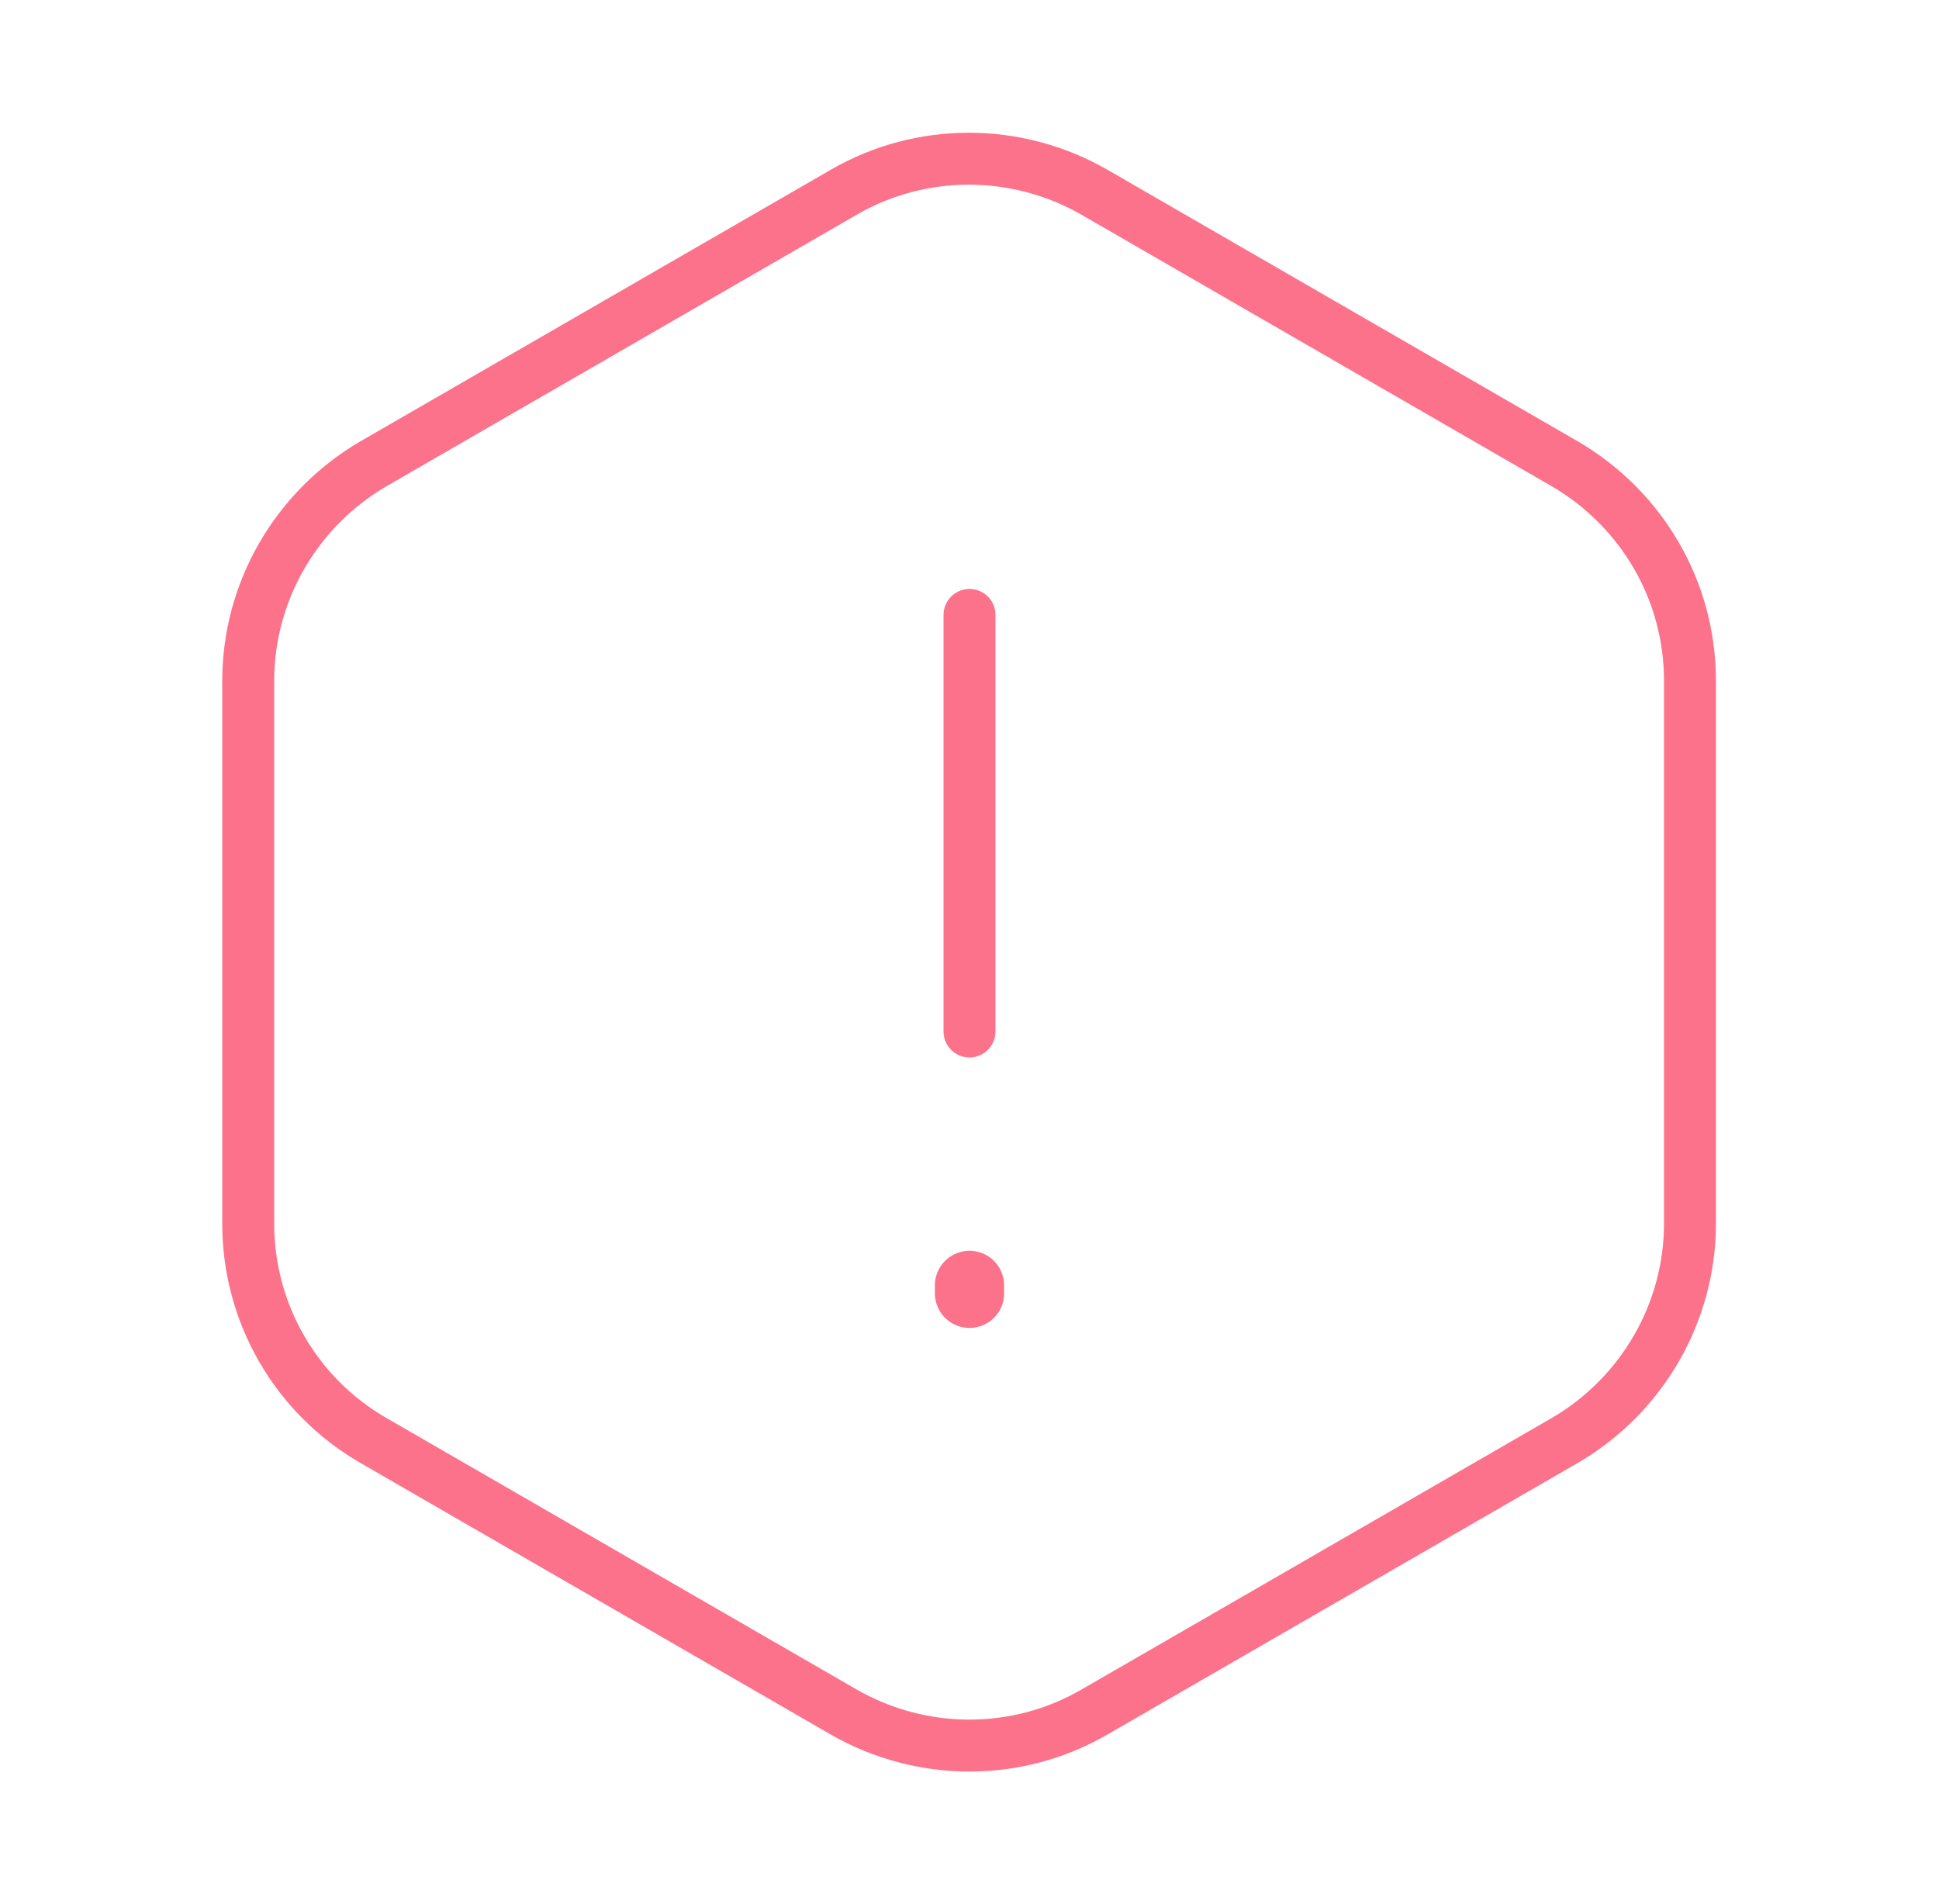 <svg width="56" height="55" viewBox="0 0 56 55" fill="none" xmlns="http://www.w3.org/2000/svg">
<path d="M28 17.76V29.792M48.808 19.663V35.337C48.808 37.904 47.433 40.288 45.21 41.594L31.598 49.454C29.375 50.737 26.625 50.737 24.379 49.454L10.767 41.594C9.671 40.958 8.761 40.046 8.13 38.947C7.498 37.849 7.167 36.604 7.169 35.337V19.663C7.169 17.096 8.544 14.713 10.767 13.406L24.379 5.546C26.602 4.263 29.352 4.263 31.598 5.546L45.21 13.406C47.433 14.713 48.808 17.073 48.808 19.663Z" stroke="#FC728B" stroke-width="1.5" stroke-linecap="round" stroke-linejoin="round"/>
<path d="M28 37.125V37.354" stroke="#FC728B" stroke-width="2" stroke-linecap="round" stroke-linejoin="round"/>
</svg>

